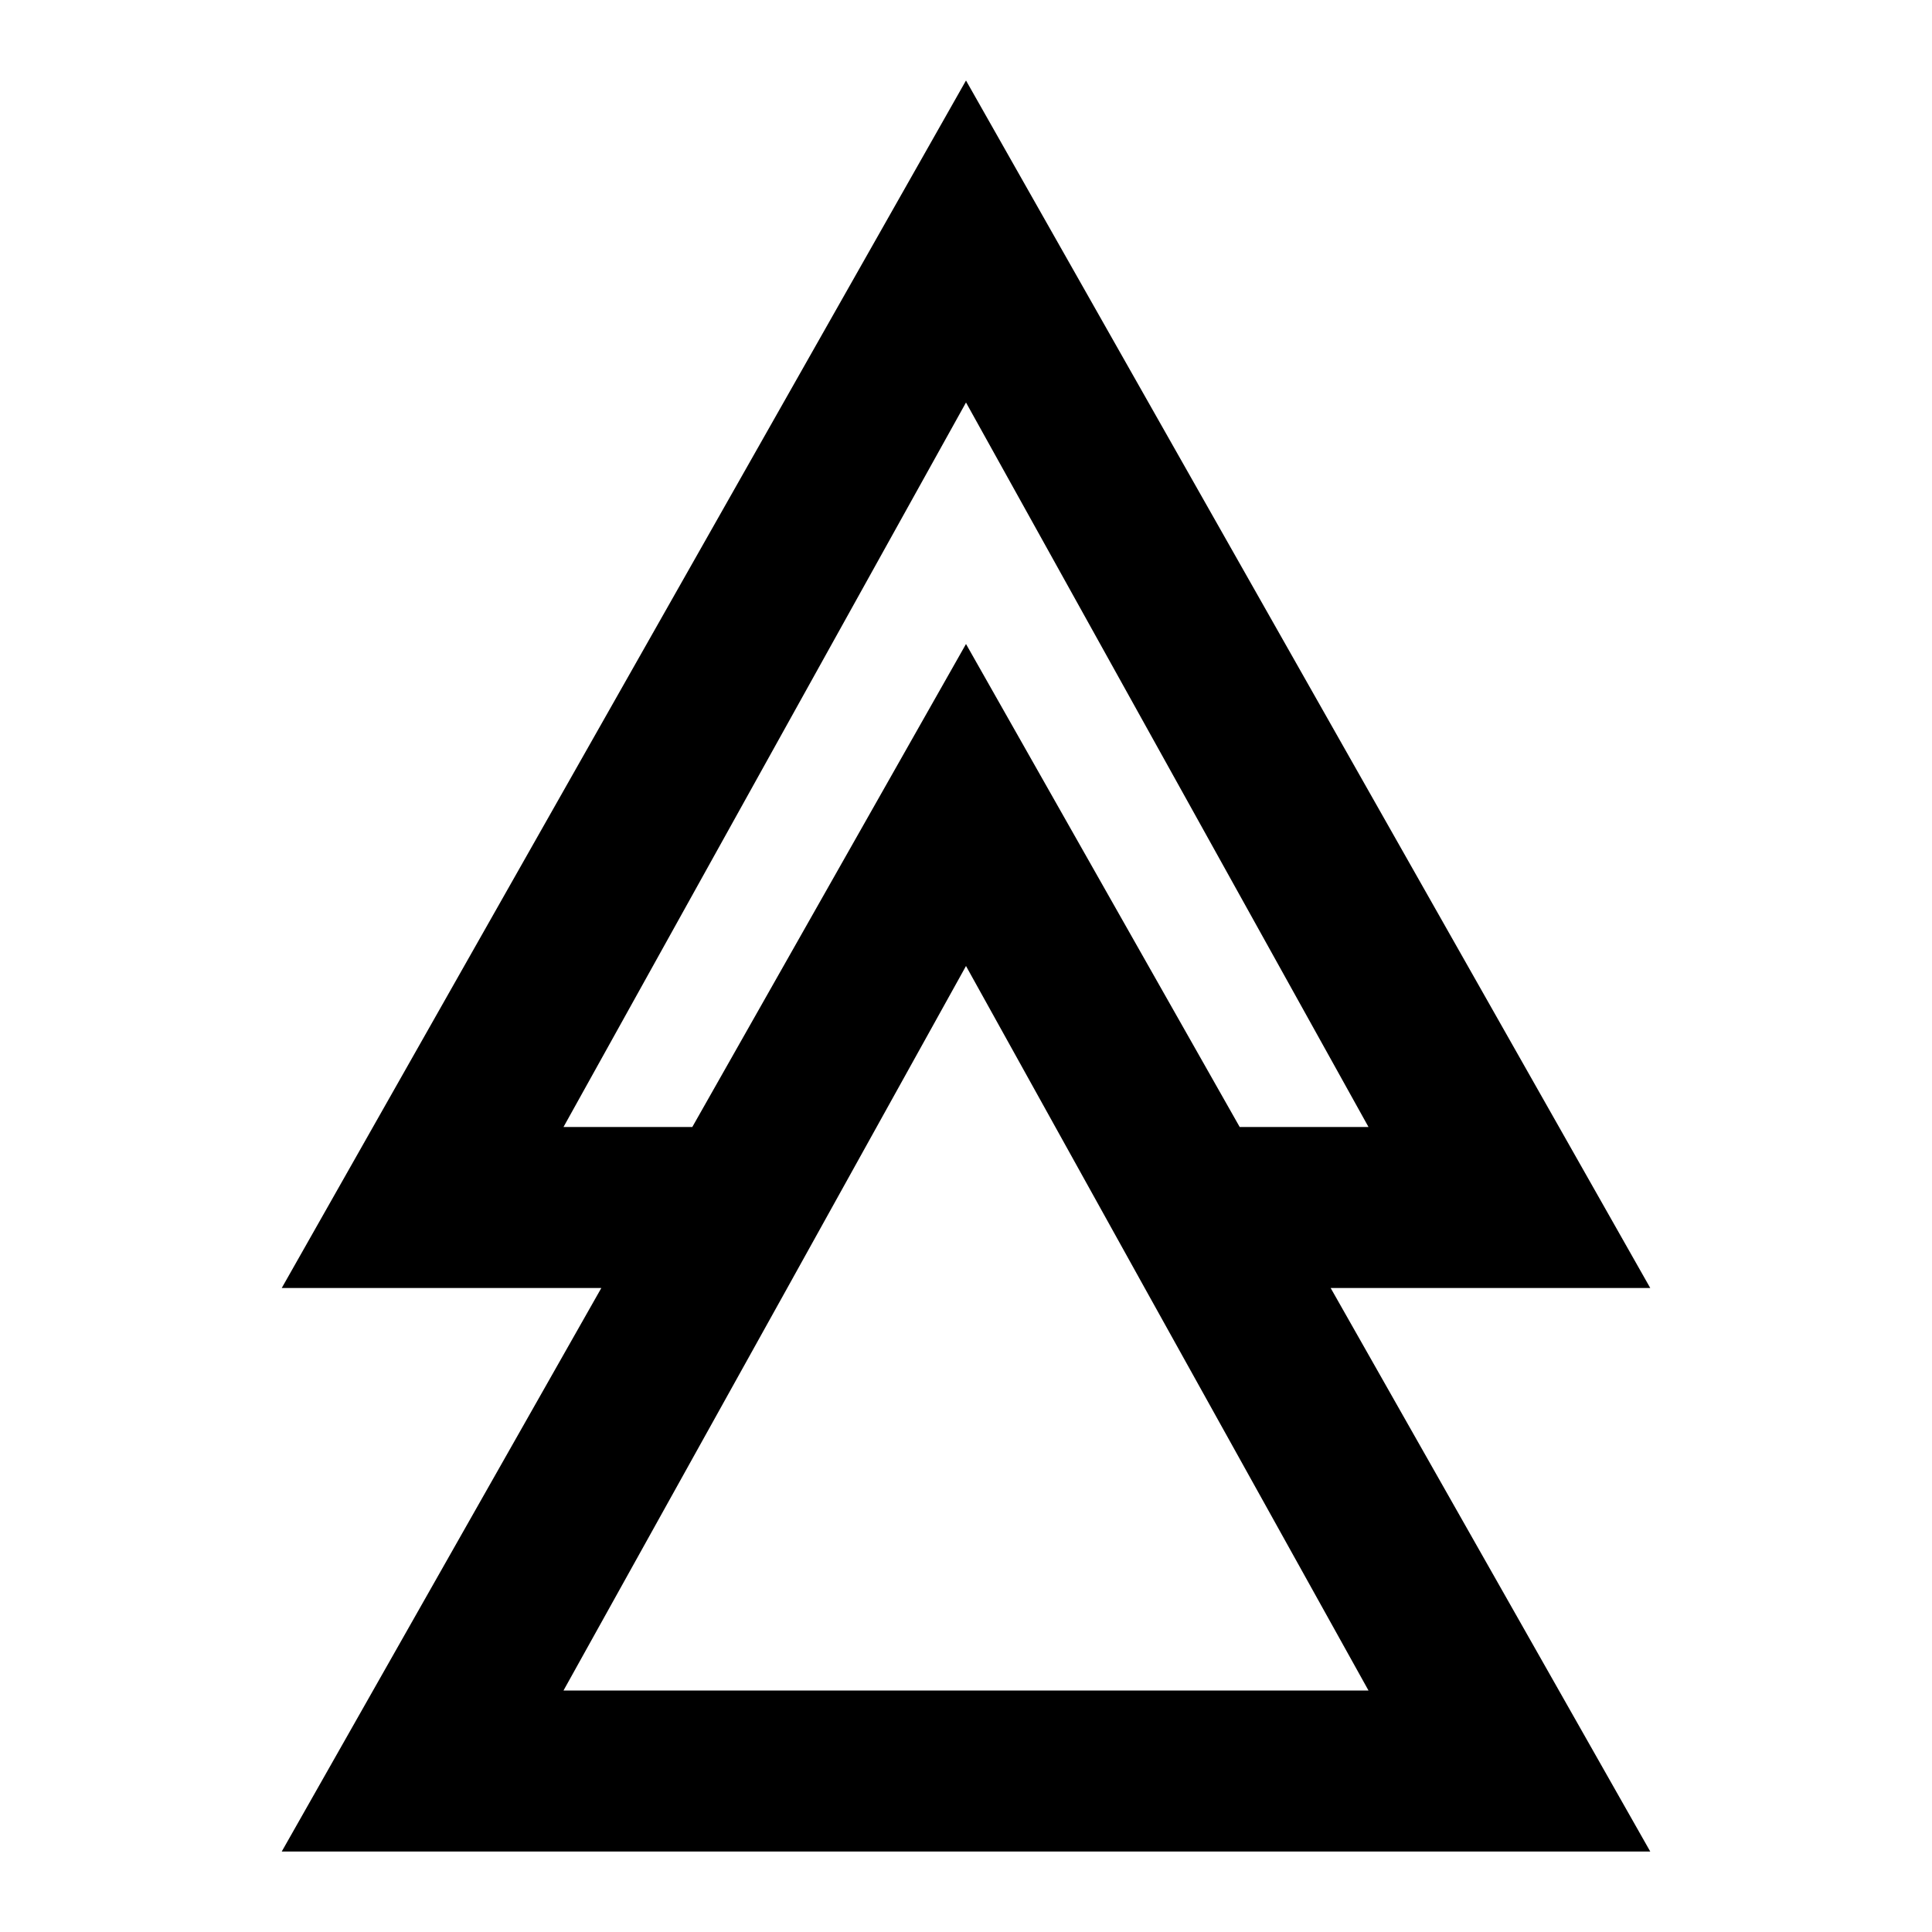 <svg id="a" xmlns="http://www.w3.org/2000/svg" width="24" height="24" viewBox="0 0 24 24"><path d="m20.5,16L12,1,3.5,16h3.97l-3.97,7h17l-3.97-7h3.97Zm-3.5,5H7l2.78-5,2.22-4,2.22,4,2.78,5Zm-5-13l-3.4,6h-1.6l5-9,5,9h-1.6l-3.4-6Z"/></svg>